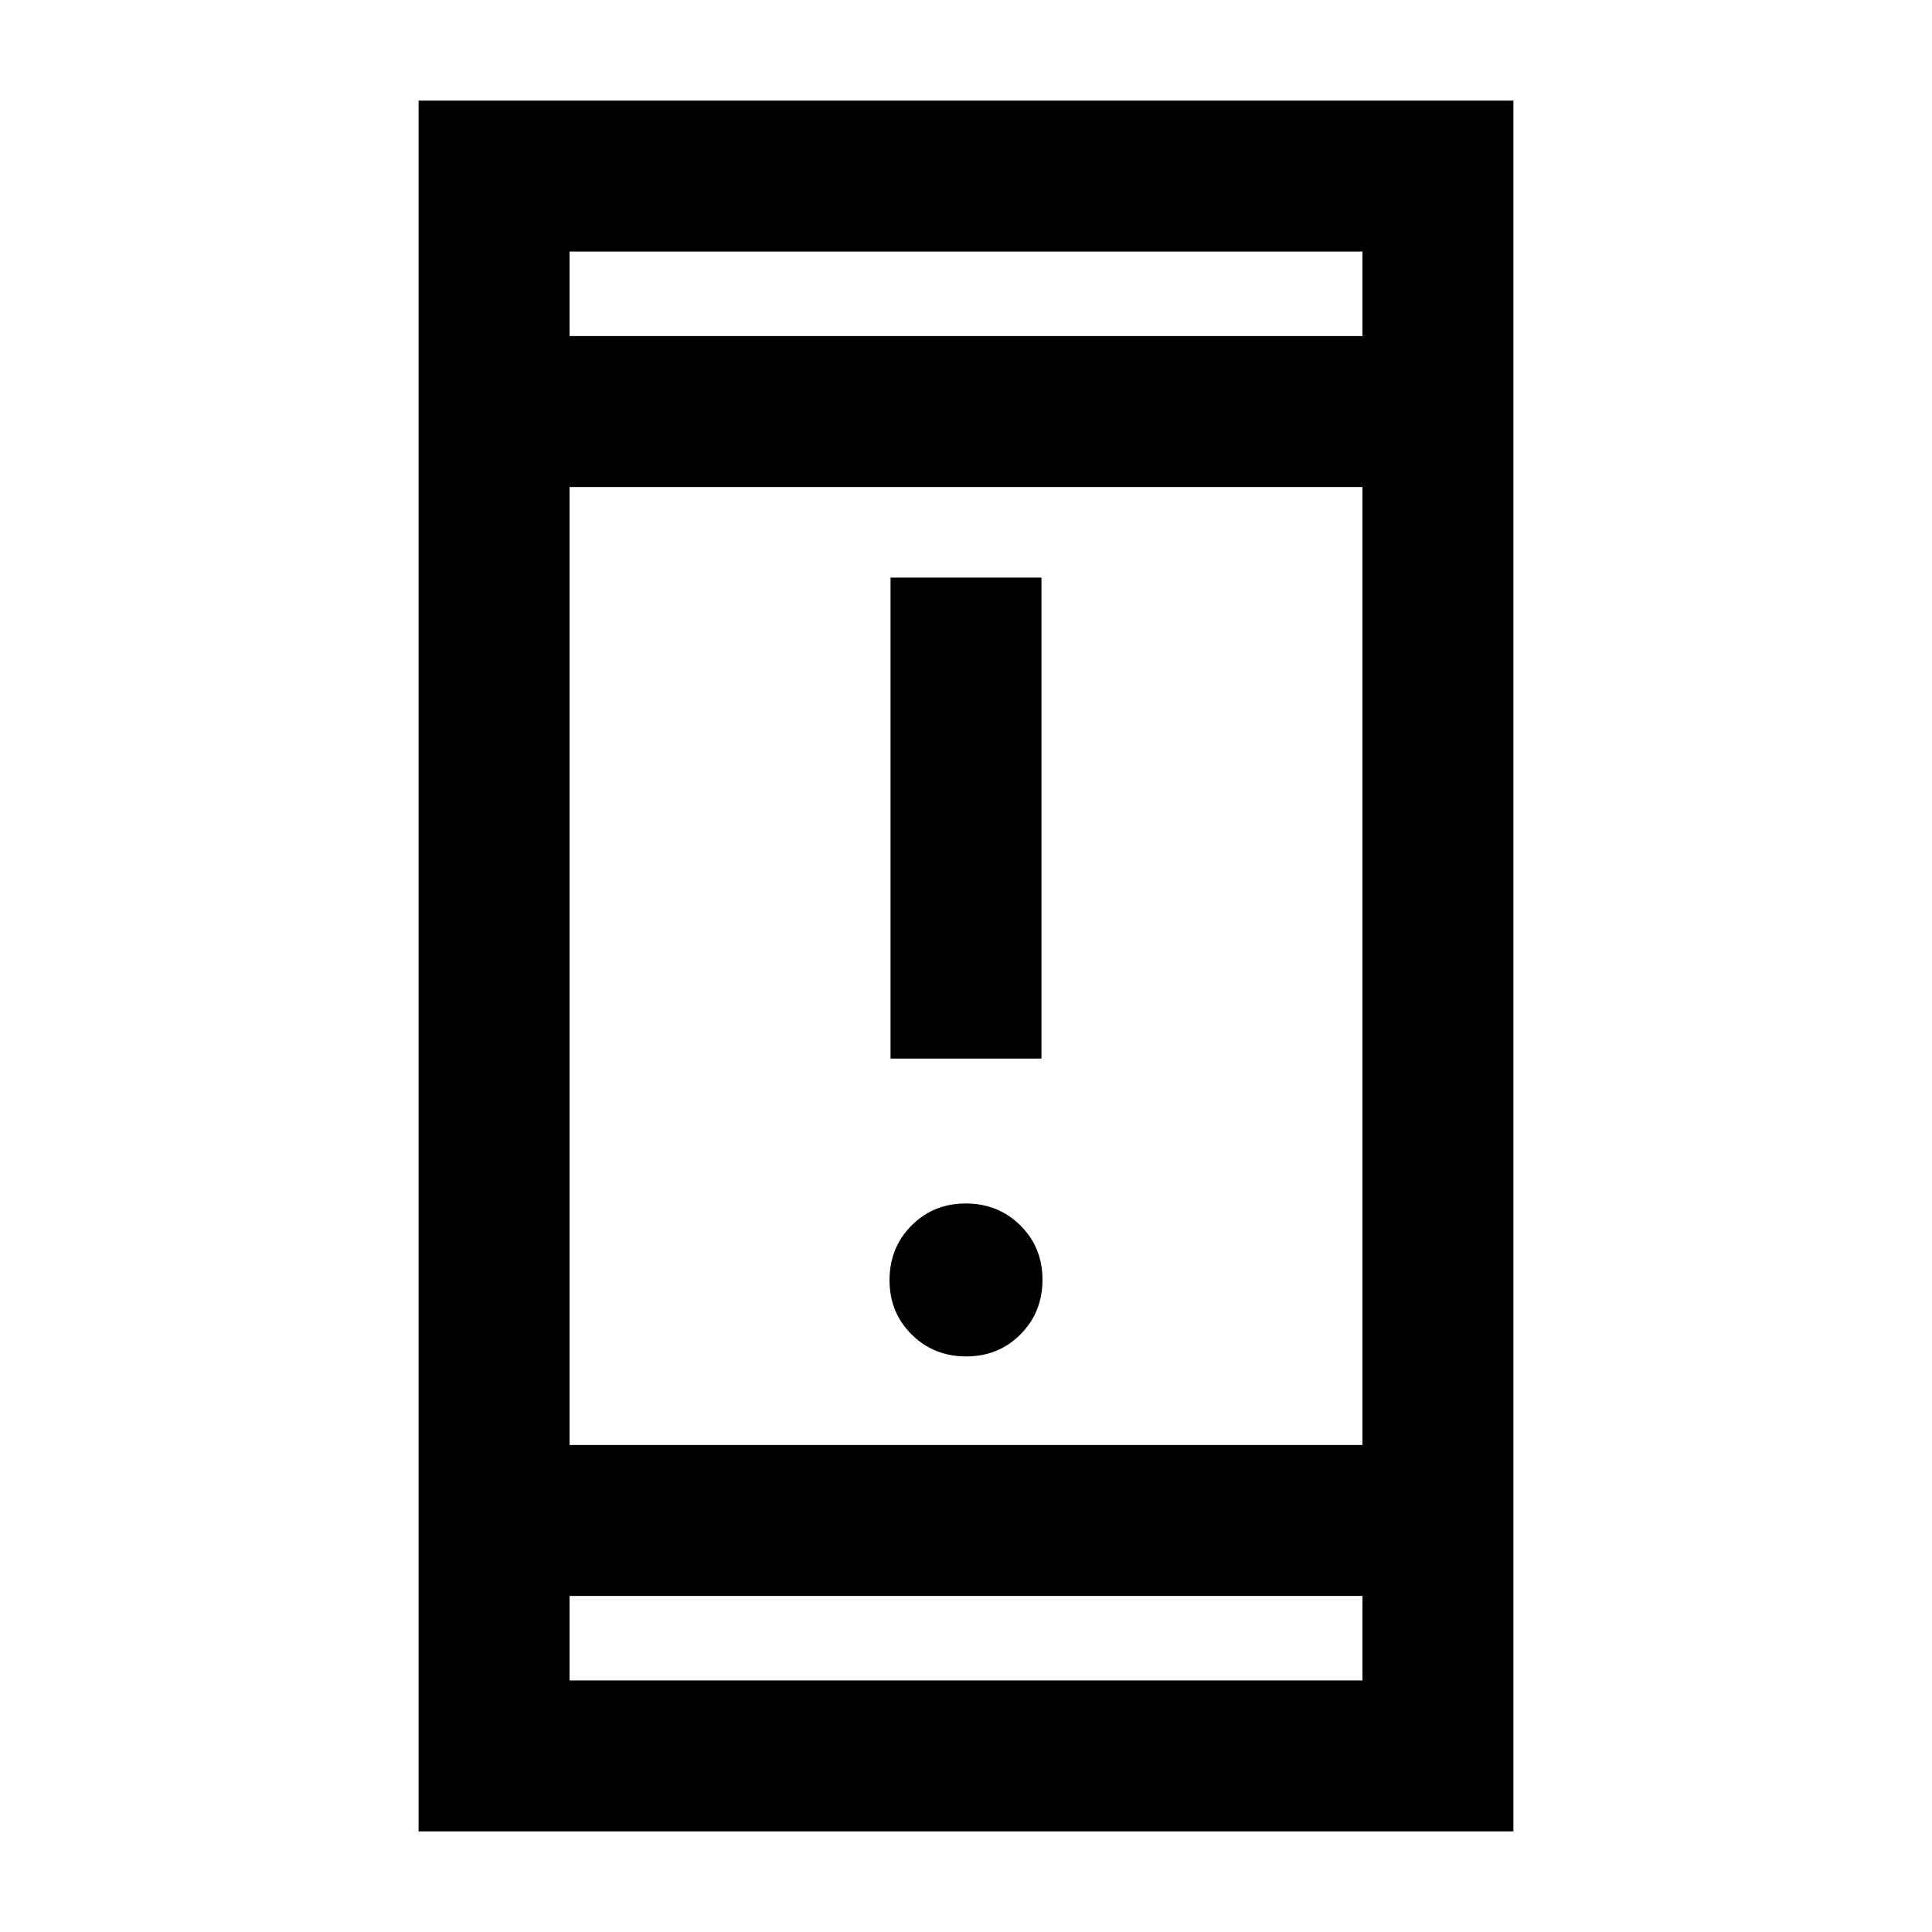 <svg xmlns="http://www.w3.org/2000/svg" height="24" viewBox="0 -960 960 960" width="24"><path d="M480.11-286Q464-286 453-296.89q-11-10.9-11-27Q442-340 452.89-351q10.9-11 27-11Q496-362 507-351.11q11 10.9 11 27Q518-308 507.11-297q-10.9 11-27 11ZM442.5-434v-239h75v239h-75ZM208-50v-860h544v860H208Zm75-117v42h394v-42H283Zm0-75h394v-476H283v476Zm0-551h394v-42H283v42Zm0 0v-42 42Zm0 626v42-42Z"/></svg>